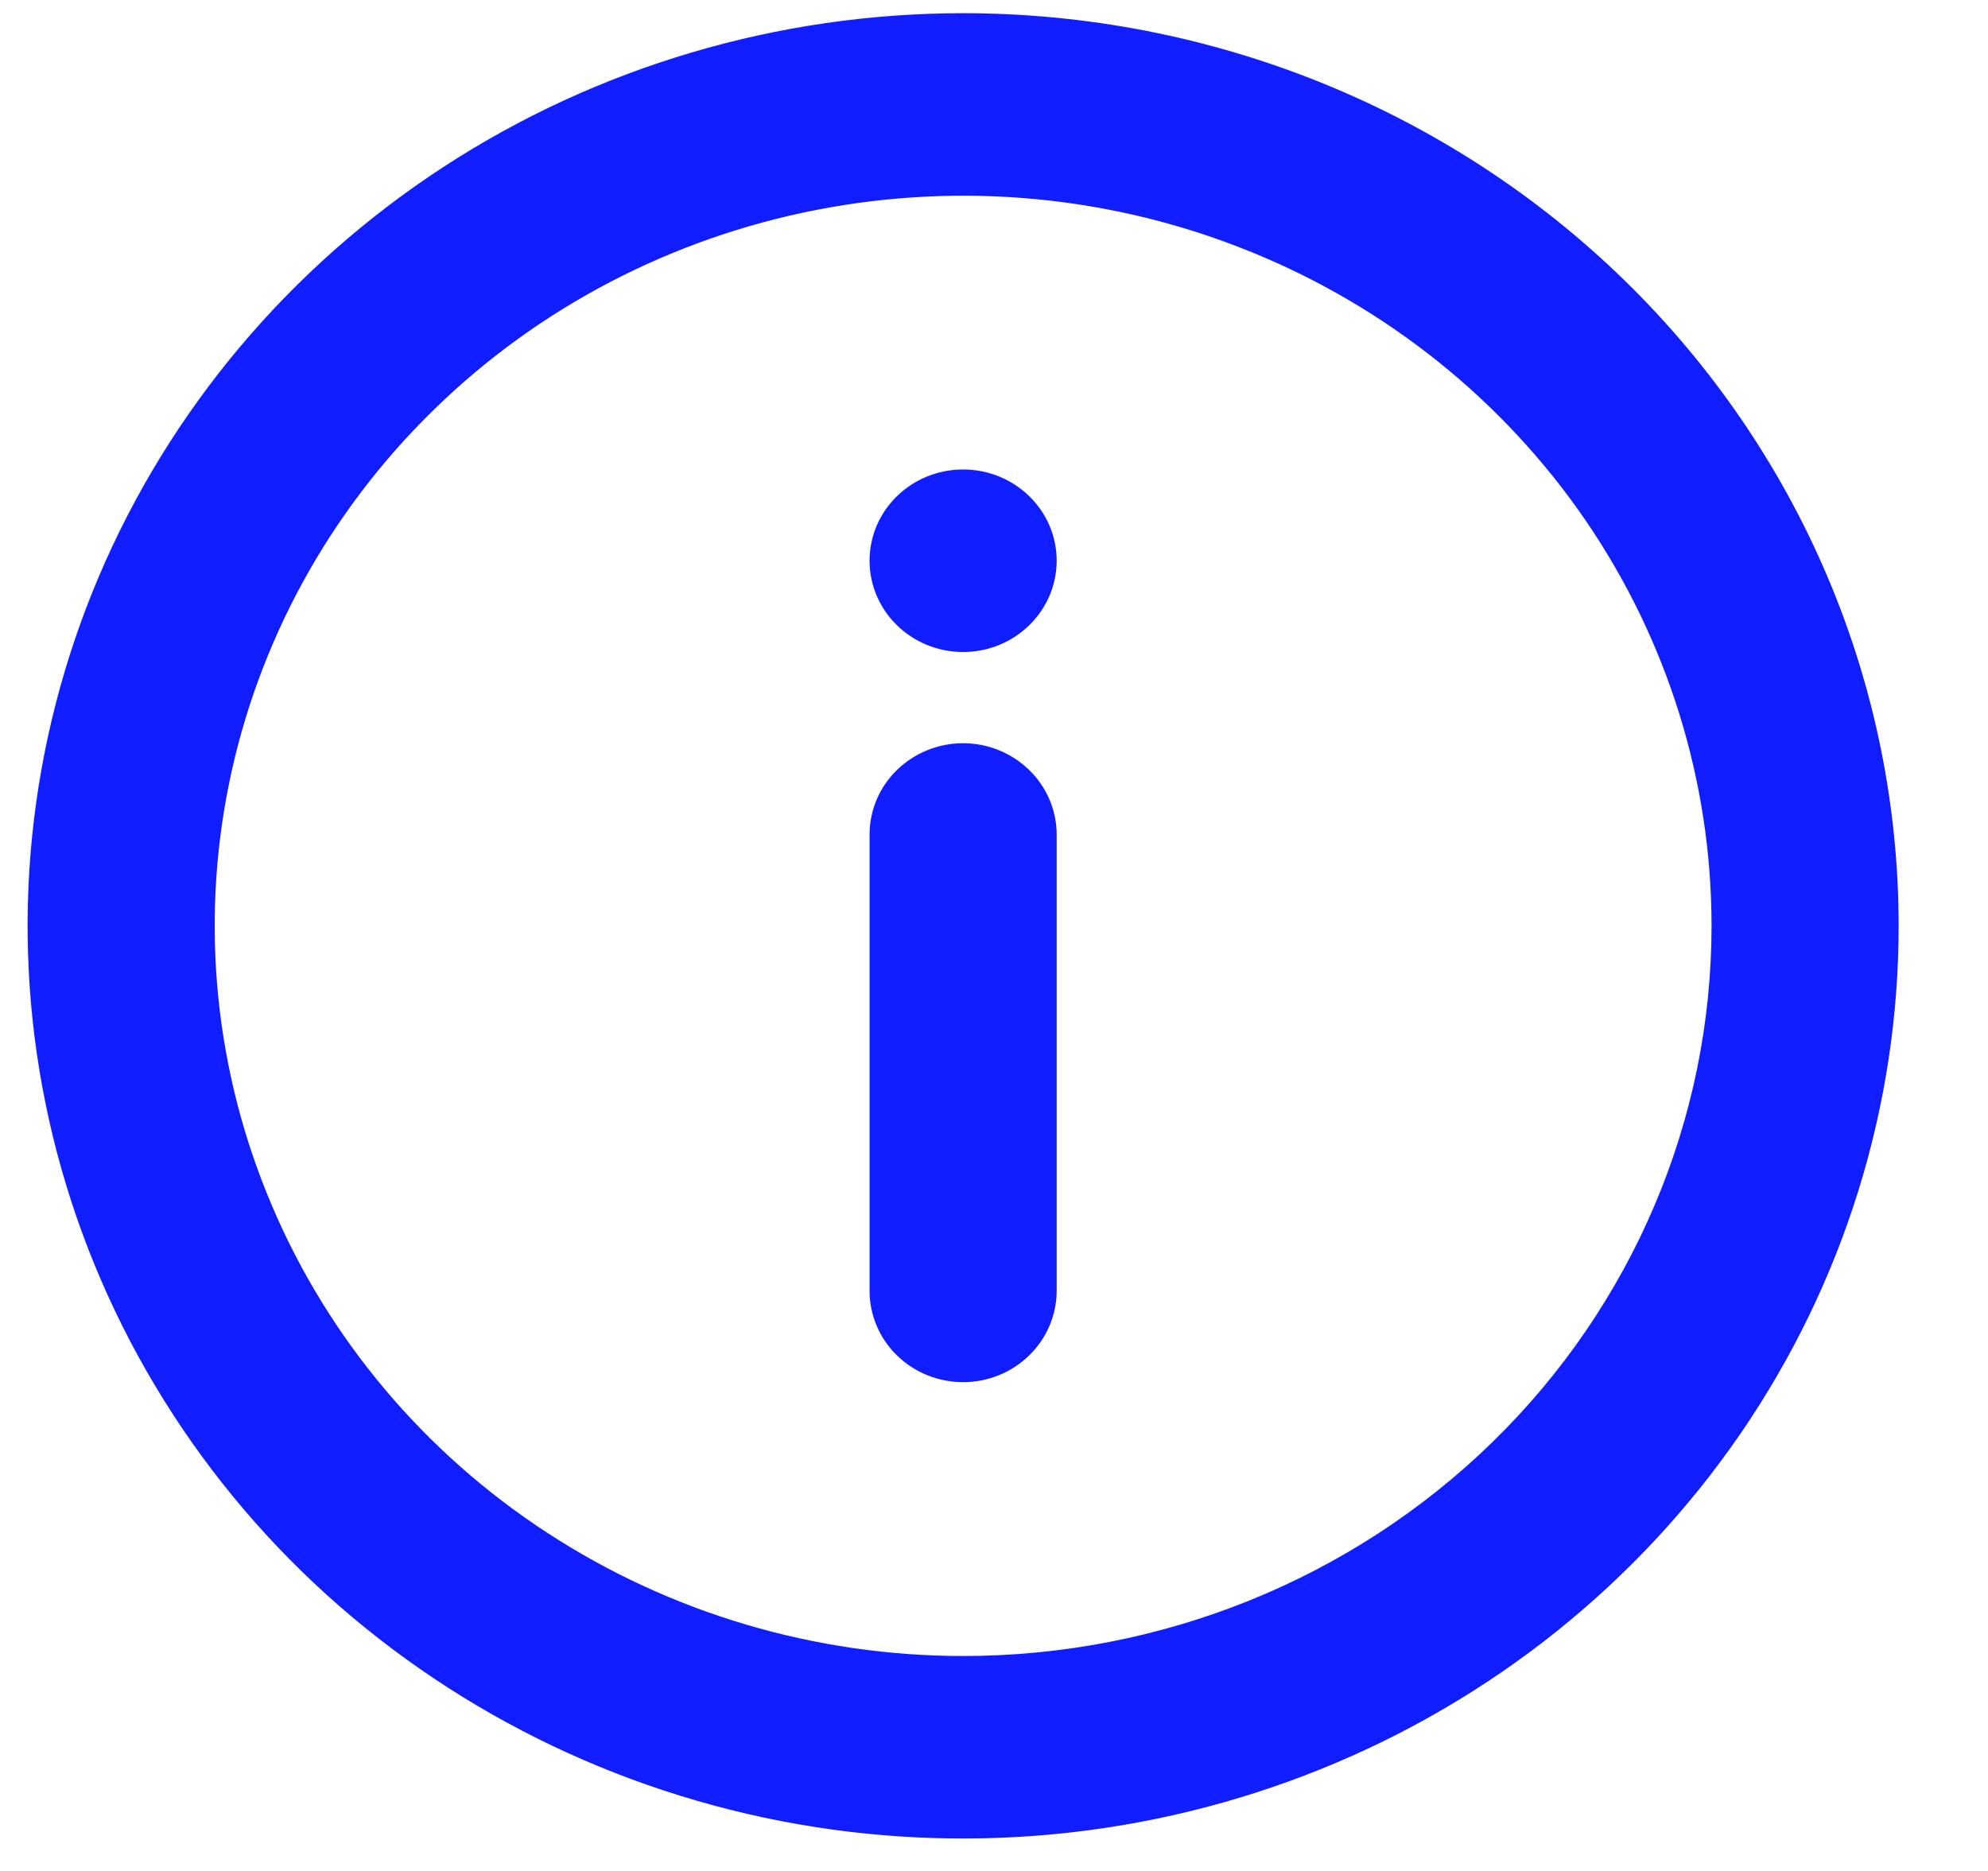 <svg width="17" height="16" viewBox="0 0 17 16" fill="none" xmlns="http://www.w3.org/2000/svg">
<path d="M8.236 0.113C6.654 0.113 5.107 0.571 3.792 1.428C2.476 2.286 1.451 3.505 0.845 4.931C0.24 6.357 0.081 7.926 0.39 9.44C0.699 10.954 1.461 12.345 2.579 13.437C3.698 14.528 5.124 15.271 6.676 15.573C8.227 15.874 9.836 15.719 11.298 15.128C12.76 14.538 14.009 13.537 14.888 12.254C15.767 10.97 16.236 9.461 16.236 7.918C16.236 6.893 16.029 5.878 15.627 4.931C15.225 3.984 14.636 3.124 13.893 2.399C13.15 1.674 12.268 1.099 11.298 0.707C10.327 0.315 9.287 0.113 8.236 0.113ZM8.236 14.162C6.971 14.162 5.733 13.795 4.681 13.109C3.628 12.423 2.808 11.448 2.324 10.307C1.839 9.166 1.712 7.911 1.959 6.7C2.206 5.488 2.816 4.376 3.711 3.503C4.606 2.629 5.746 2.035 6.988 1.794C8.229 1.553 9.516 1.676 10.685 2.149C11.855 2.622 12.854 3.422 13.558 4.449C14.261 5.476 14.636 6.683 14.636 7.918C14.636 9.574 13.962 11.162 12.762 12.333C11.562 13.504 9.934 14.162 8.236 14.162Z" fill="#101EFF"/>
<path d="M8.236 5.576C8.677 5.576 9.036 5.226 9.036 4.795C9.036 4.364 8.677 4.015 8.236 4.015C7.794 4.015 7.436 4.364 7.436 4.795C7.436 5.226 7.794 5.576 8.236 5.576Z" fill="#101EFF"/>
<path d="M8.236 6.356C8.023 6.356 7.82 6.439 7.67 6.585C7.52 6.731 7.436 6.93 7.436 7.137V11.039C7.436 11.246 7.52 11.445 7.67 11.591C7.82 11.738 8.023 11.82 8.236 11.82C8.448 11.82 8.651 11.738 8.801 11.591C8.951 11.445 9.036 11.246 9.036 11.039V7.137C9.036 6.93 8.951 6.731 8.801 6.585C8.651 6.439 8.448 6.356 8.236 6.356Z" fill="#101EFF"/>
</svg>
